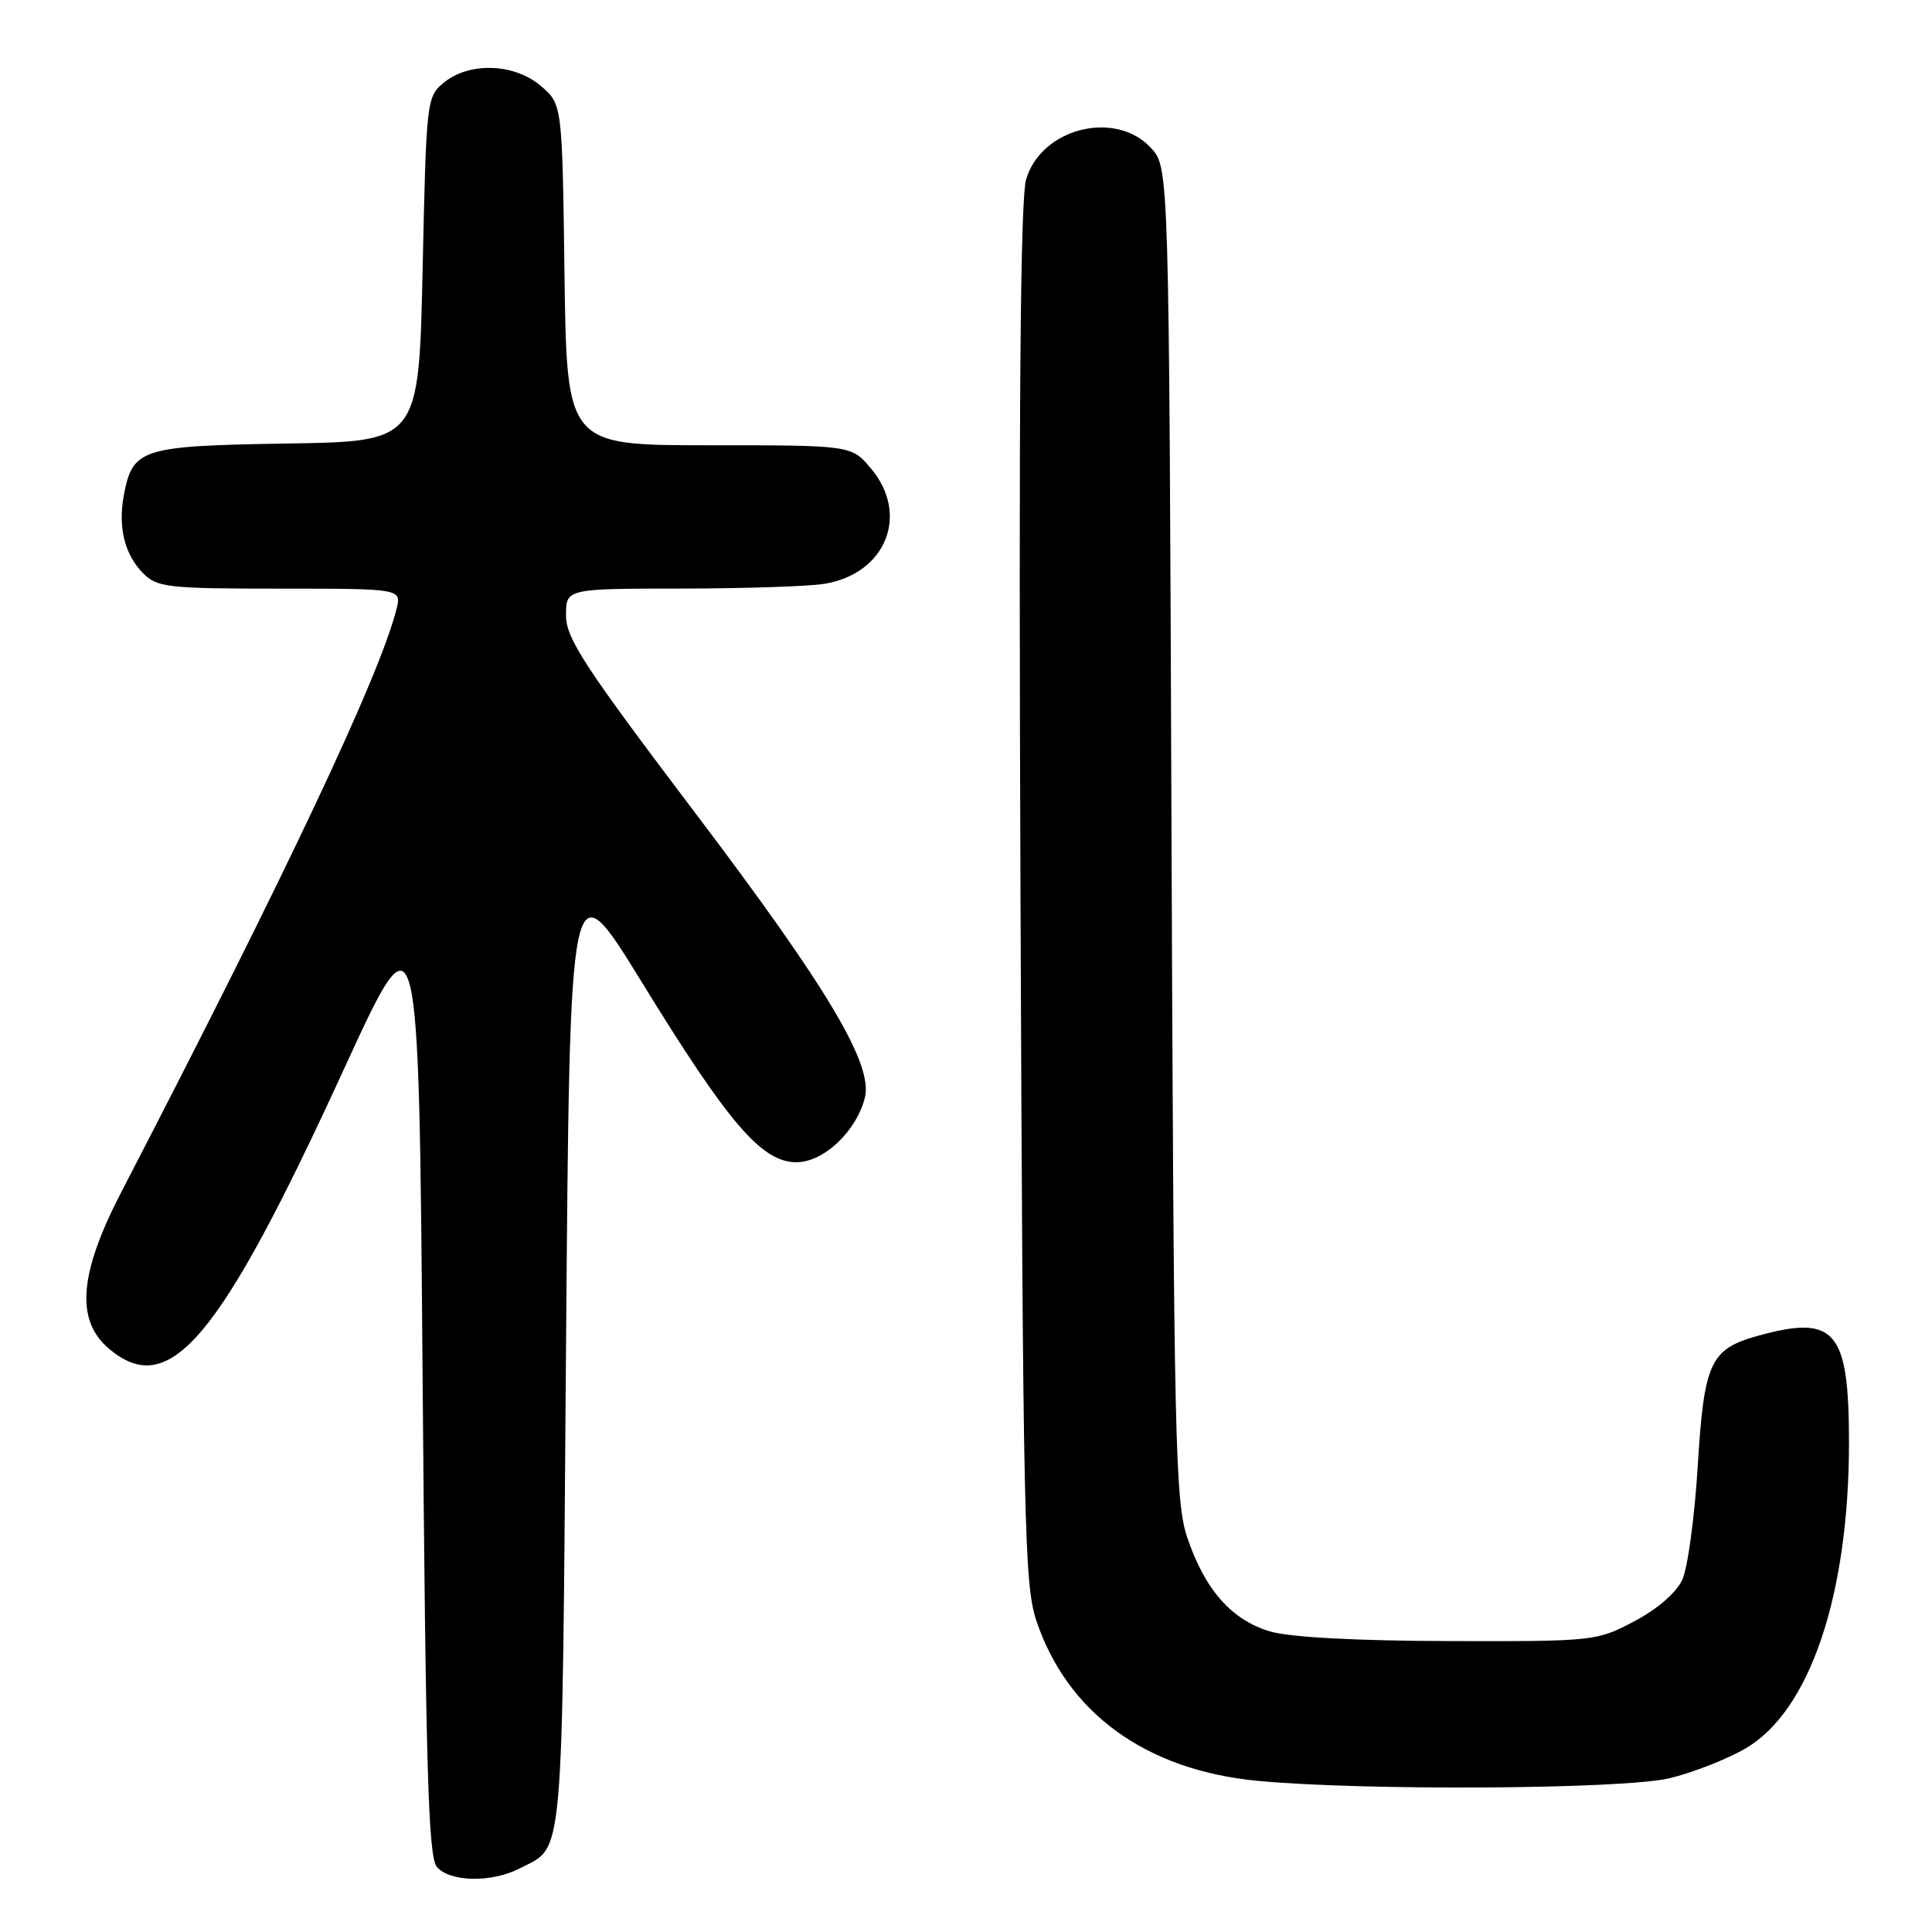 <?xml version="1.0" encoding="UTF-8" standalone="no"?>
<!DOCTYPE svg PUBLIC "-//W3C//DTD SVG 1.1//EN" "http://www.w3.org/Graphics/SVG/1.1/DTD/svg11.dtd" >
<svg xmlns="http://www.w3.org/2000/svg" xmlns:xlink="http://www.w3.org/1999/xlink" version="1.1" viewBox="0 0 256 256">
 <g >
 <path fill="currentColor"
d=" M 68.87 247.57 C 74.78 244.51 74.46 248.15 75.00 178.66 C 75.50 114.63 75.50 114.63 84.99 130.06 C 96.59 148.94 100.93 154.00 105.54 154.00 C 109.14 154.00 113.49 149.90 114.60 145.44 C 115.71 141.04 109.68 130.92 92.15 107.76 C 77.43 88.31 75.00 84.59 75.00 81.55 C 75.00 78.00 75.00 78.00 90.25 77.99 C 98.64 77.98 107.18 77.70 109.24 77.36 C 117.40 76.01 120.55 68.19 115.41 62.08 C 112.82 59.00 112.82 59.00 93.96 59.00 C 75.11 59.00 75.11 59.00 74.80 36.41 C 74.50 13.82 74.50 13.82 71.69 11.41 C 68.19 8.40 62.25 8.17 58.86 10.91 C 56.53 12.79 56.49 13.14 56.00 35.66 C 55.50 58.50 55.50 58.50 38.05 58.77 C 18.68 59.08 17.57 59.43 16.41 65.63 C 15.61 69.90 16.52 73.52 19.03 76.03 C 20.83 77.83 22.40 78.00 37.11 78.00 C 53.22 78.00 53.22 78.00 52.53 80.73 C 50.32 89.53 37.93 115.79 16.07 157.96 C 10.50 168.71 9.99 174.88 14.36 178.64 C 22.41 185.56 29.03 177.72 45.58 141.65 C 55.50 120.04 55.50 120.04 56.00 182.87 C 56.41 234.09 56.75 246.00 57.87 247.35 C 59.57 249.39 65.13 249.50 68.87 247.57 Z  M 221.15 235.64 C 224.25 234.91 228.84 233.11 231.34 231.65 C 239.82 226.68 245.00 211.31 245.00 191.16 C 245.00 176.27 243.19 174.15 232.90 177.01 C 226.61 178.76 225.80 180.53 224.96 194.24 C 224.55 200.98 223.63 207.78 222.91 209.33 C 222.12 211.04 219.60 213.23 216.55 214.83 C 211.57 217.46 211.24 217.50 192.00 217.45 C 179.73 217.42 170.95 216.95 168.32 216.18 C 163.21 214.69 159.63 210.63 157.31 203.70 C 155.72 198.95 155.54 190.91 155.23 110.34 C 154.90 22.18 154.90 22.18 152.50 19.59 C 147.78 14.51 137.97 16.98 135.97 23.76 C 135.19 26.41 134.97 53.96 135.22 118.50 C 135.55 201.67 135.73 209.95 137.31 214.71 C 141.42 227.00 151.85 234.56 166.63 235.97 C 180.63 237.30 214.96 237.09 221.15 235.64 Z "/>
</g>
</svg>
